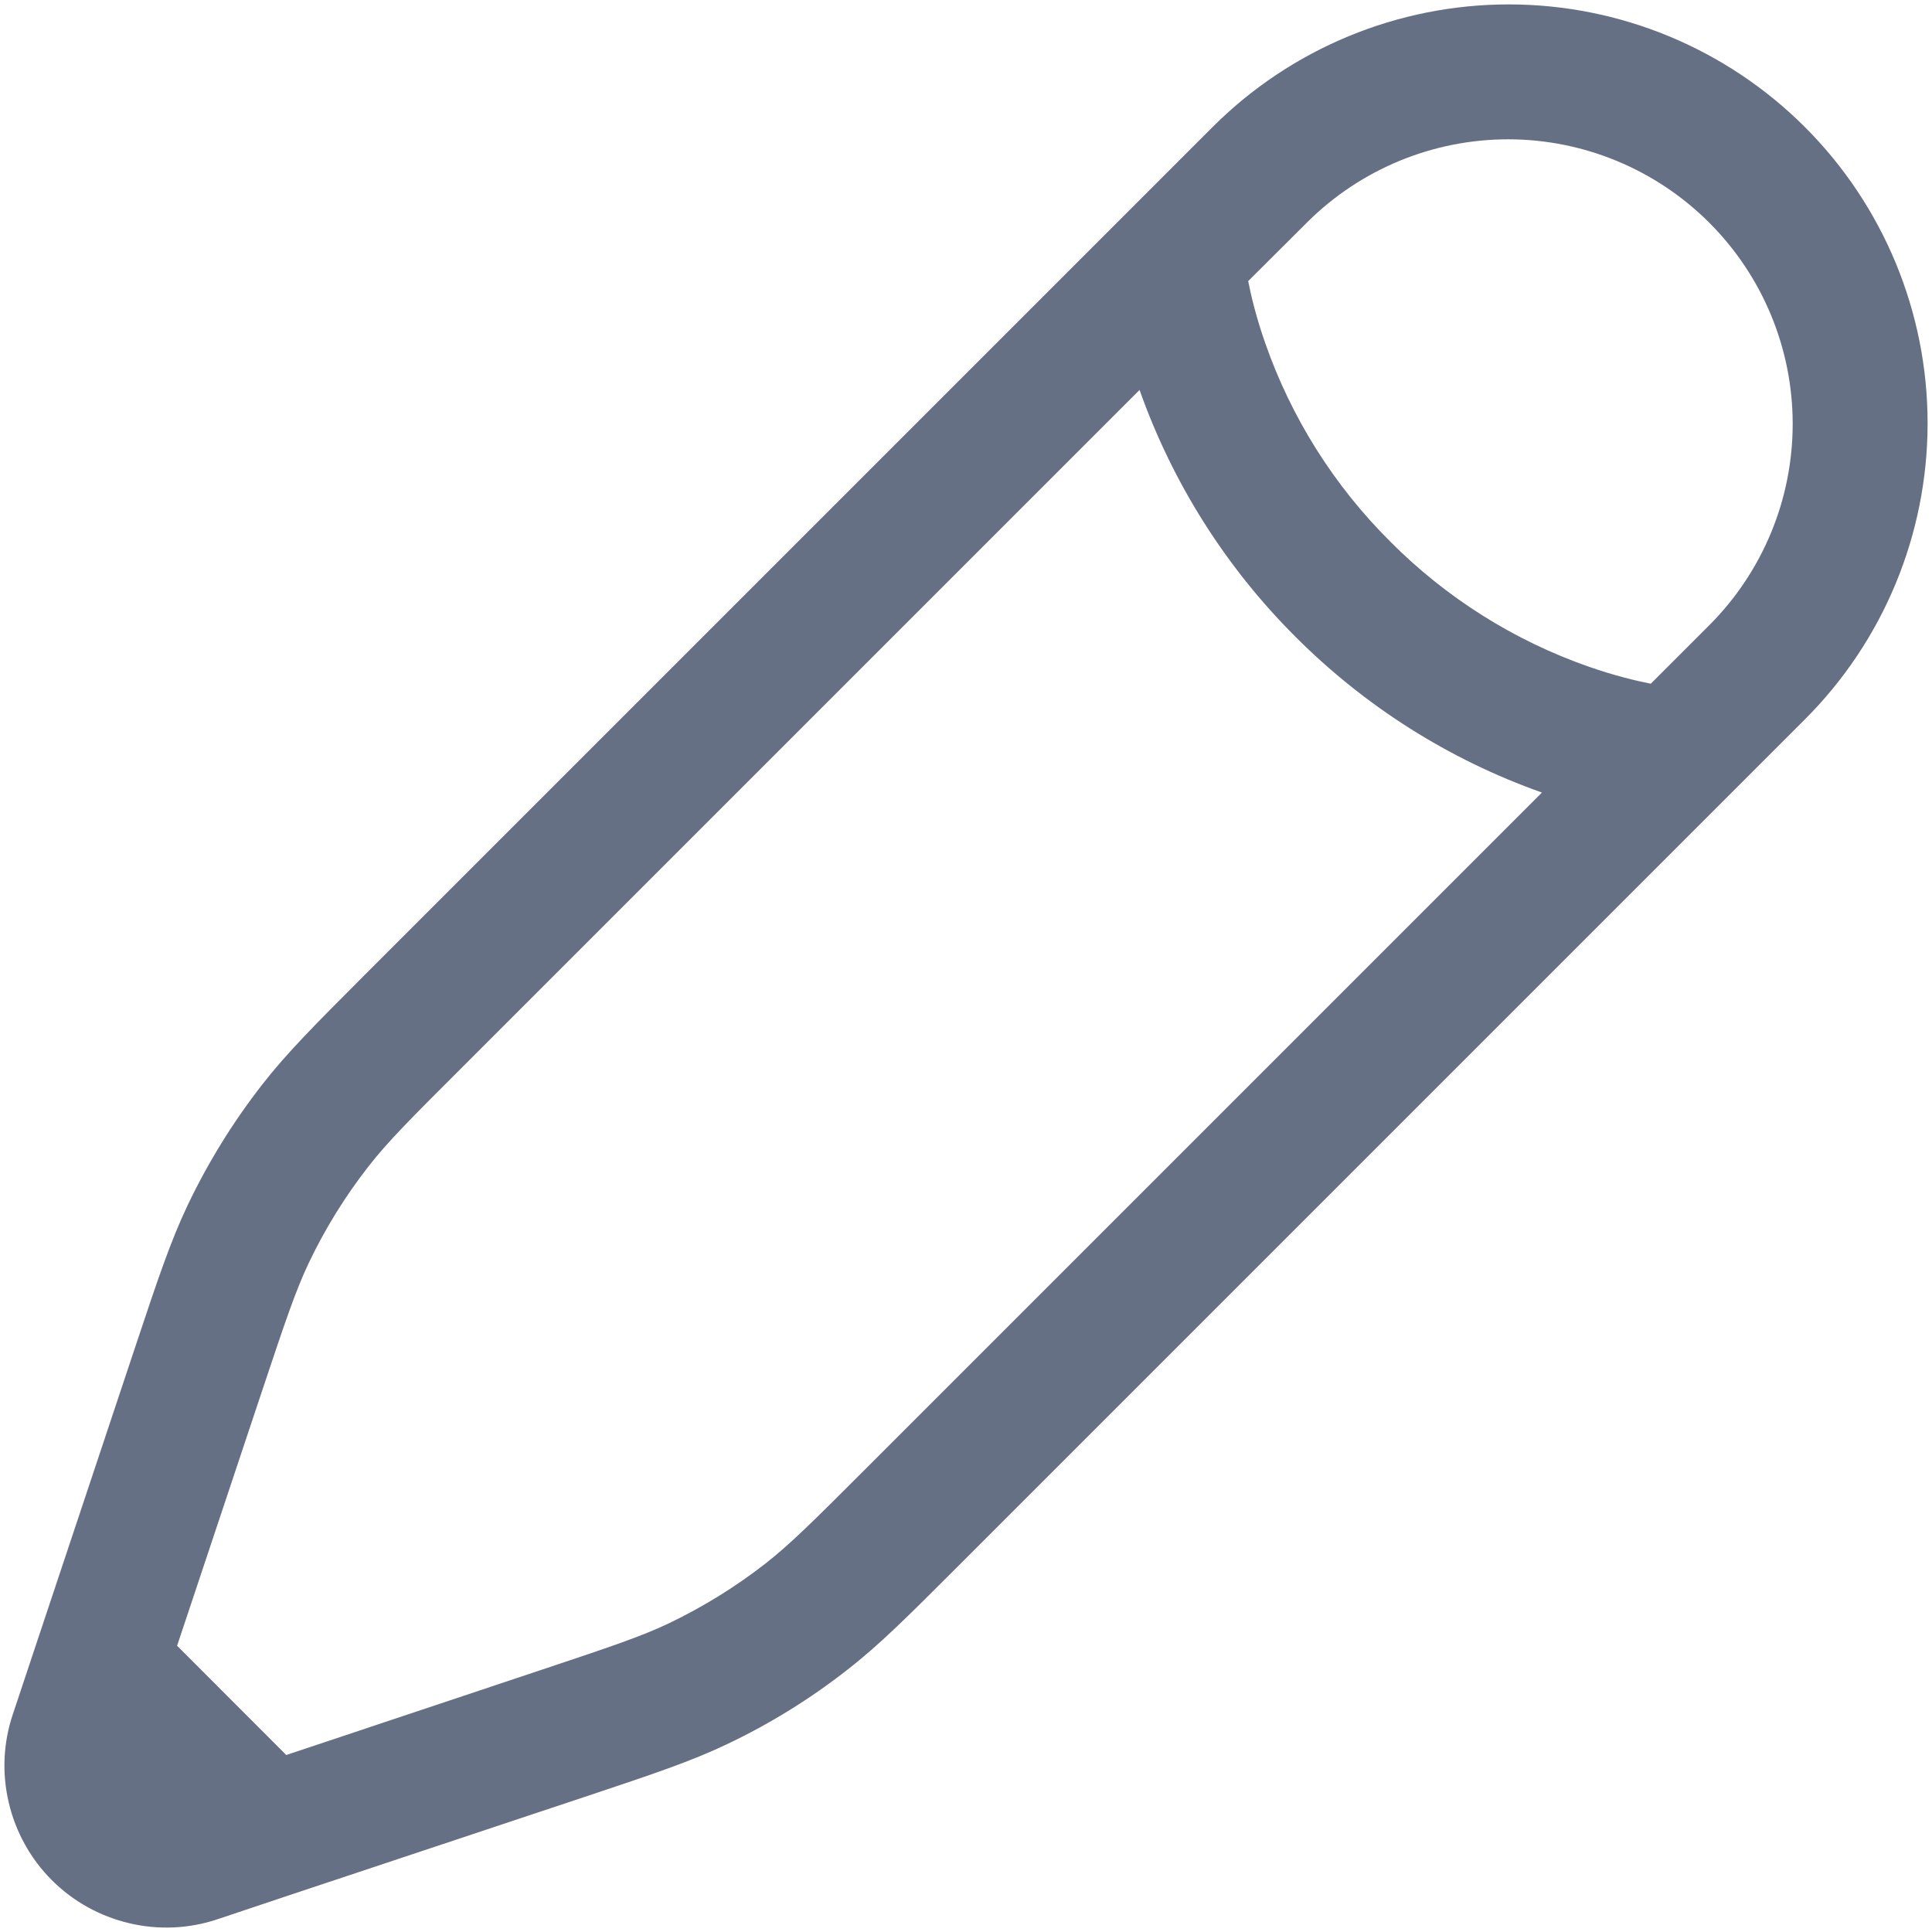 <svg width="18" height="18" viewBox="0 0 18 18" fill="none" xmlns="http://www.w3.org/2000/svg">
<path fill-rule="evenodd" clip-rule="evenodd" d="M11.297 1.184C12.029 0.452 13.022 0.041 14.057 0.041C15.091 0.041 16.084 0.452 16.816 1.184C17.548 1.916 17.959 2.908 17.959 3.943C17.959 4.978 17.548 5.971 16.816 6.702L8.911 14.607C8.459 15.059 8.194 15.324 7.897 15.555C7.549 15.828 7.174 16.06 6.772 16.251C6.434 16.412 6.077 16.531 5.472 16.733L2.696 17.657L2.027 17.881C1.762 17.97 1.476 17.983 1.204 17.918C0.931 17.854 0.681 17.715 0.483 17.517C0.285 17.319 0.146 17.069 0.082 16.796C0.017 16.524 0.03 16.238 0.119 15.973L1.267 12.528C1.469 11.922 1.588 11.566 1.749 11.227C1.94 10.827 2.172 10.452 2.445 10.102C2.675 9.807 2.941 9.541 3.392 9.089L11.297 1.184ZM2.667 16.351L5.034 15.561C5.693 15.341 5.973 15.247 6.234 15.123C6.552 14.97 6.85 14.786 7.128 14.57C7.356 14.392 7.566 14.184 8.057 13.693L14.366 7.384C13.501 7.078 12.716 6.581 12.068 5.931C11.419 5.283 10.923 4.498 10.617 3.633L4.308 9.942C3.817 10.432 3.608 10.642 3.431 10.87C3.214 11.148 3.03 11.446 2.878 11.764C2.754 12.025 2.66 12.305 2.44 12.964L1.65 15.333L2.667 16.351ZM11.629 2.619C11.658 2.765 11.706 2.963 11.787 3.194C12.03 3.892 12.429 4.525 12.953 5.046C13.474 5.57 14.107 5.969 14.804 6.212C15.036 6.293 15.234 6.341 15.38 6.37L15.932 5.818C16.426 5.32 16.703 4.647 16.702 3.945C16.701 3.244 16.421 2.571 15.925 2.075C15.429 1.579 14.756 1.299 14.055 1.298C13.353 1.297 12.68 1.574 12.182 2.068L11.629 2.619Z" fill="#667085"/>
</svg>

